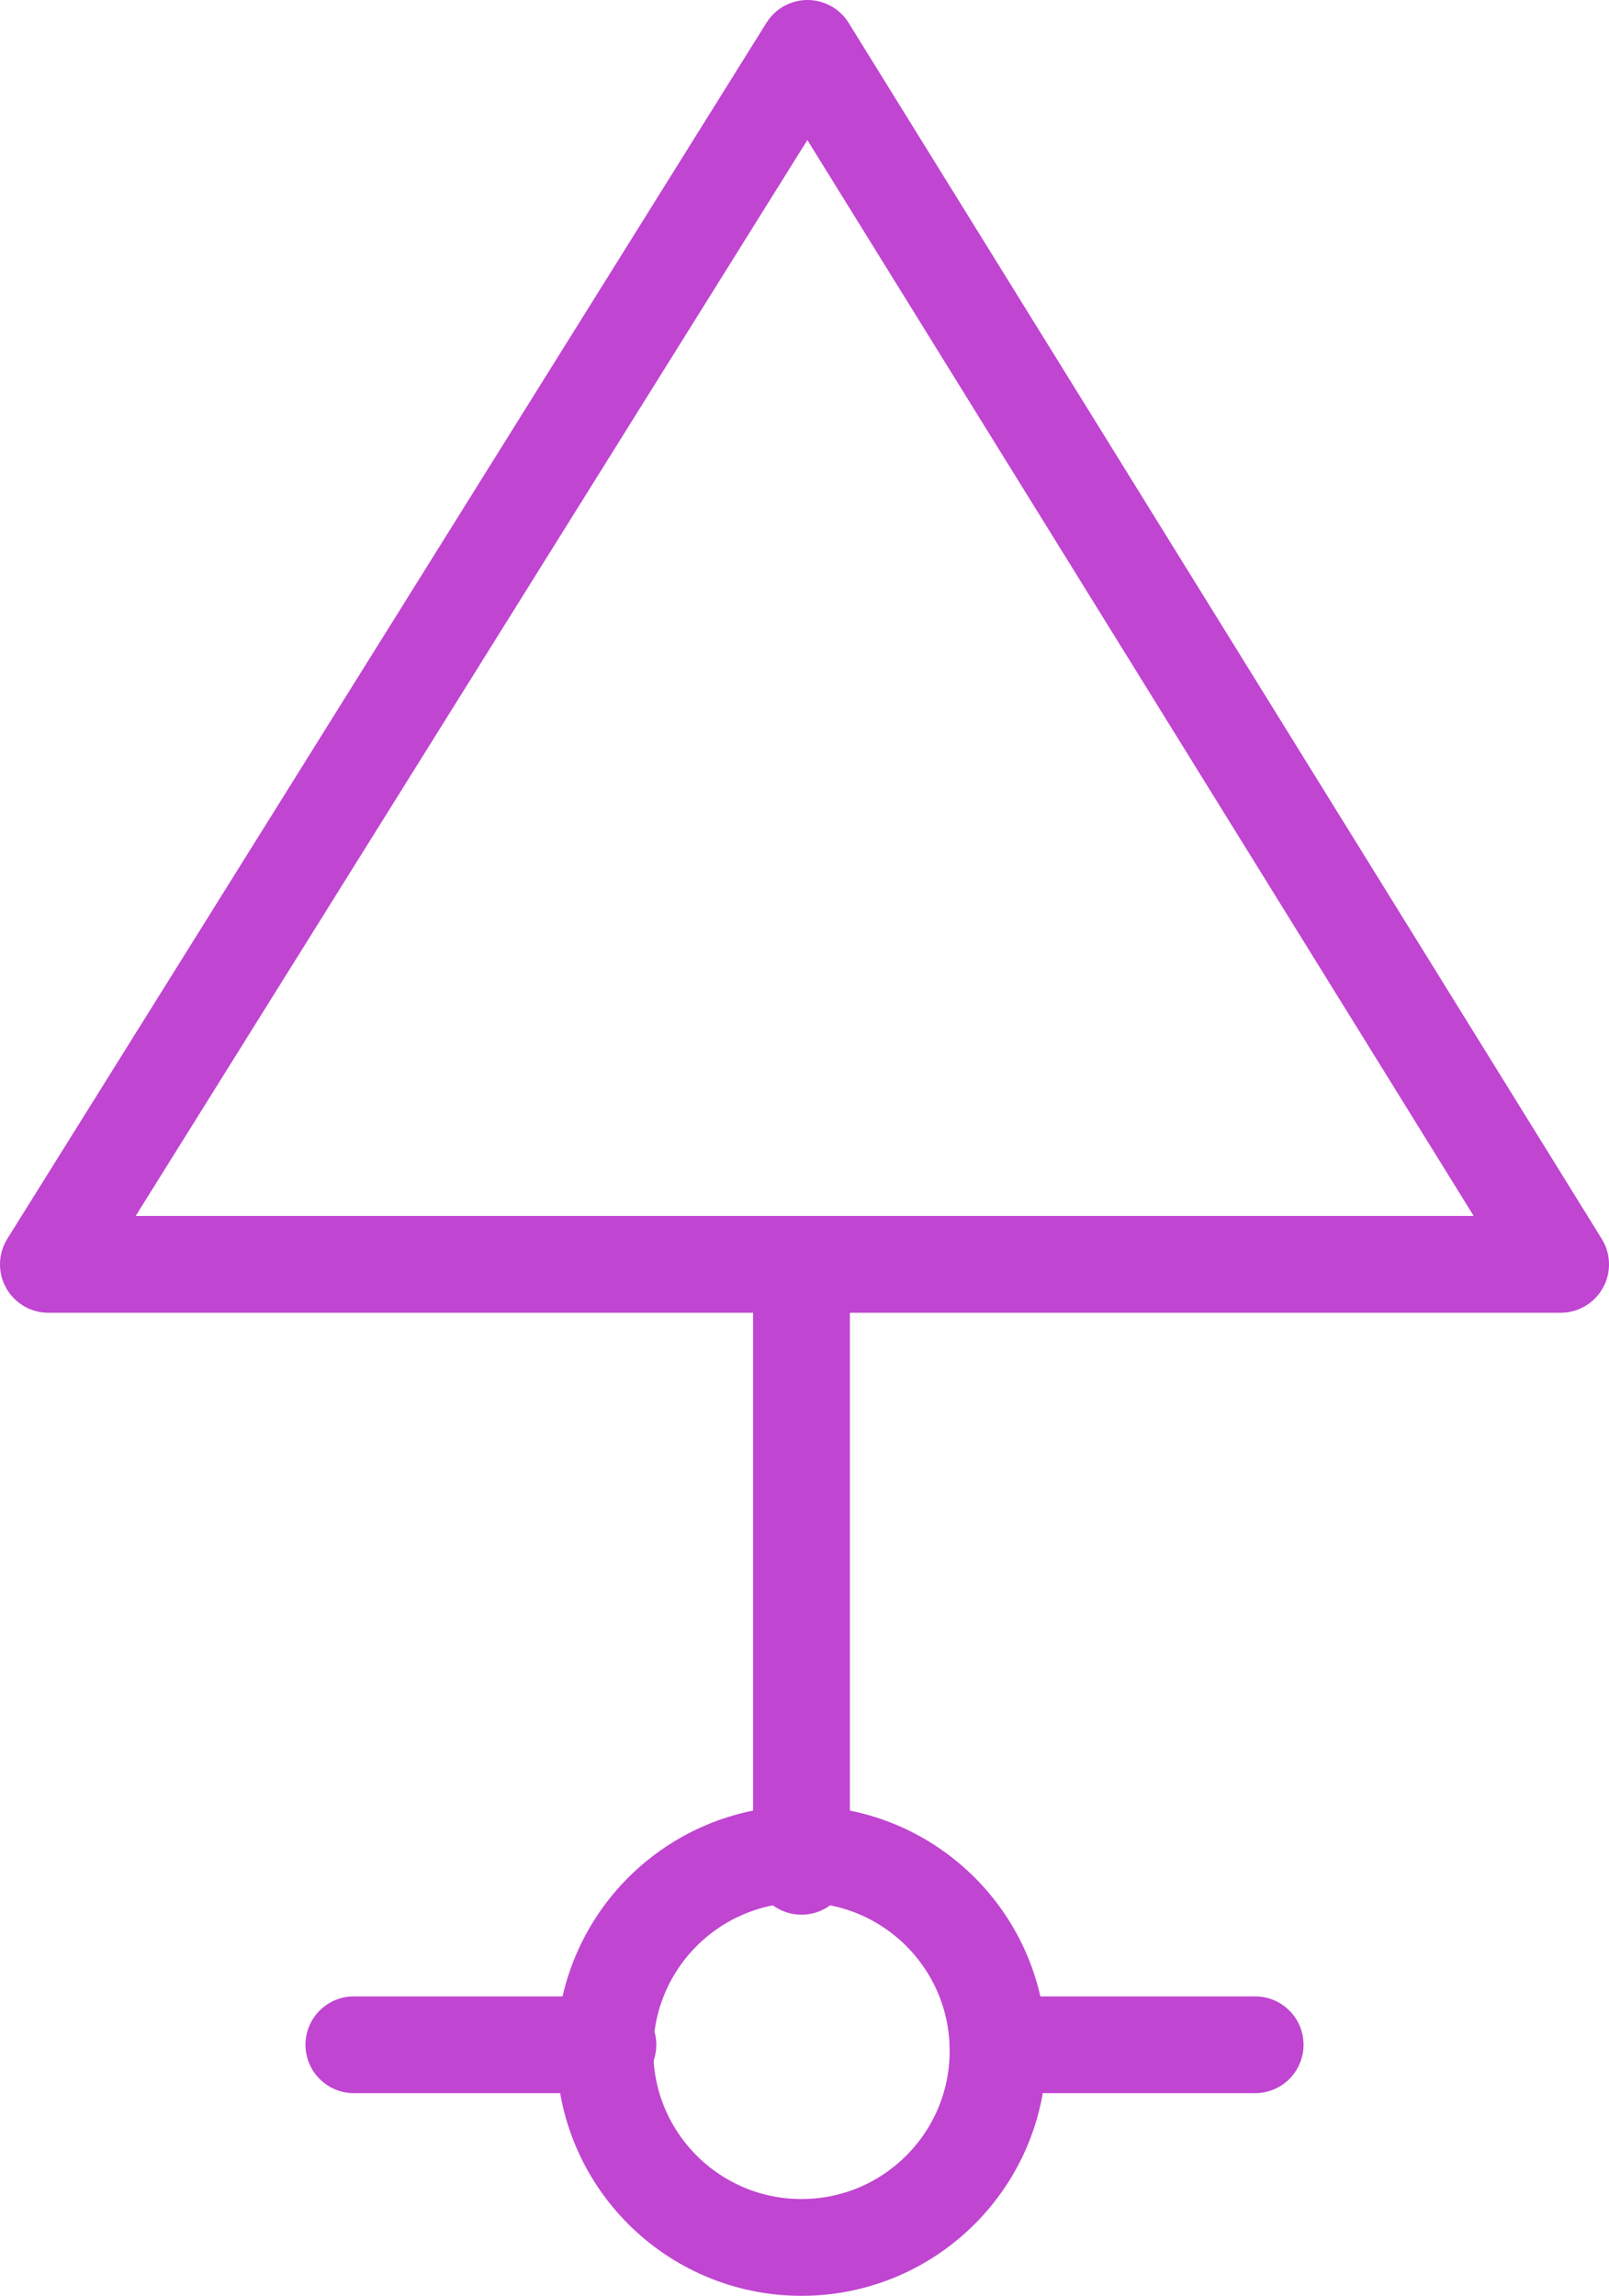 <?xml version="1.0" encoding="UTF-8"?>

<svg xmlns="http://www.w3.org/2000/svg" version="1.2" baseProfile="tiny" xml:space="preserve" style="shape-rendering:geometricPrecision; fill-rule:evenodd;" width="5.32mm" height="7.59mm" viewBox="-2.64 -6.79 5.32 7.59">
  <title>DAYTRI21</title>
  <desc>triangular daymark, point up, paper chart</desc>
  <rect style="stroke:black;stroke-width:0.32;display:none;" fill="none" x="-2.48" y="-6.63" height="7.27" width="5"/>
  <rect style="stroke:blue;stroke-width:0.32;display:none;" fill="none" x="-2.48" y="-6.63" height="7.27" width="5"/>
  <path d=" M -2.48,-2.61 L 2.52,-2.61 L 0.03,-6.63 L -2.48,-2.61" style="stroke-linecap:round;stroke-linejoin:round;fill:none;stroke:#C045D1;" stroke-width="0.32" />
  <path d=" M 0.01,-2.6 L 0.01,-0.62" style="stroke-linecap:round;stroke-linejoin:round;fill:none;stroke:#C045D1;" stroke-width="0.32" />
  <circle style="fill:none;stroke:#C045D1;" stroke-width="0.32"  cx="0.01" cy="-0.01" r="0.65"/>
  <path d=" M -1.47,-0.03 L -0.63,-0.03" style="stroke-linecap:round;stroke-linejoin:round;fill:none;stroke:#C045D1;" stroke-width="0.32" />
  <path d=" M 0.66,-0.03 L 1.51,-0.03" style="stroke-linecap:round;stroke-linejoin:round;fill:none;stroke:#C045D1;" stroke-width="0.32" />
  <circle style="stroke:red;stroke-width:0.64;display:none;" fill="none" cx="0" cy="0" r="1"/>
</svg>
